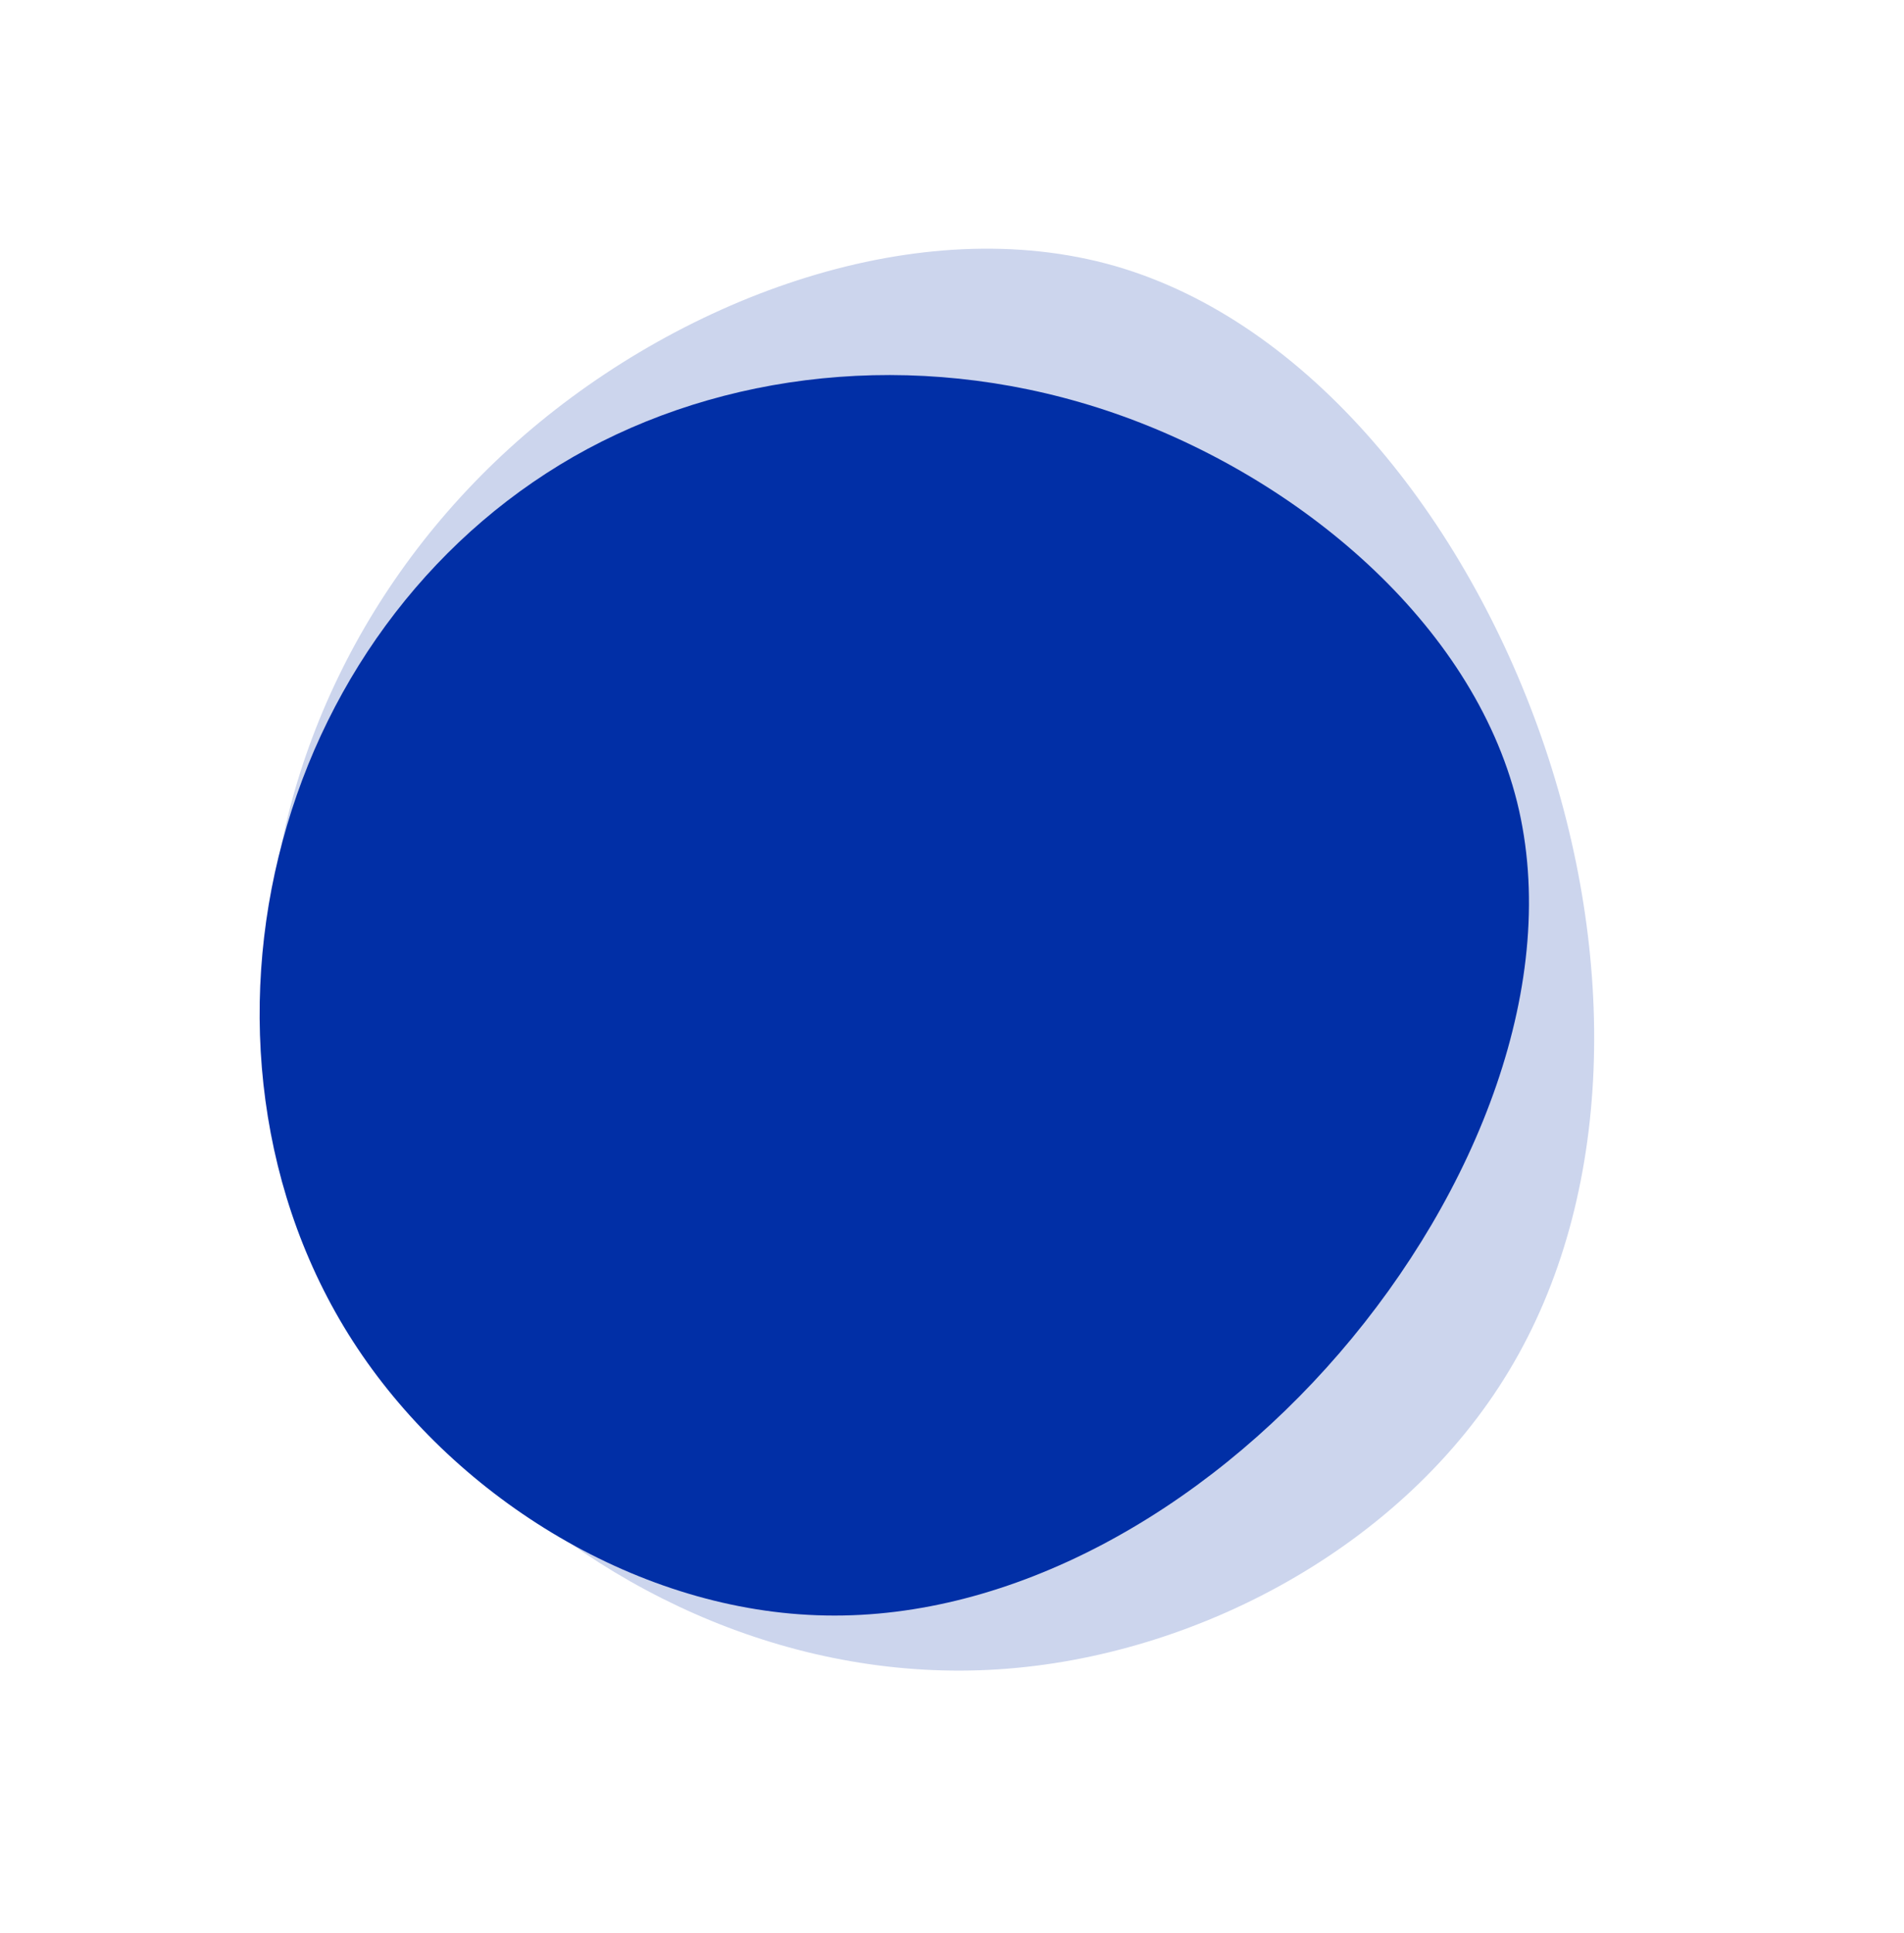 <svg width="66" height="67" viewBox="0 0 66 67" fill="none" xmlns="http://www.w3.org/2000/svg">
<path d="M34.589 57.865C27.691 58.305 21.071 55.34 16.431 50.68C11.777 46.024 9.106 39.689 9.302 33.155C9.507 26.627 12.578 19.925 18.178 15.08C23.772 10.245 31.885 7.285 38.644 9.219C45.397 11.162 50.796 17.999 53.438 25.57C56.08 33.141 55.97 41.437 52.313 47.507C48.672 53.572 41.488 57.426 34.589 57.865Z" fill="#ccd5ed"/>
<path d="M12.395 46.74C8.908 41.502 8.233 34.934 9.795 29.156C11.347 23.368 15.125 18.38 20.365 15.561C25.604 12.752 32.284 12.122 38.652 14.331C45.01 16.54 51.035 21.589 52.587 27.797C54.129 34.005 51.197 41.372 46.431 46.9C41.665 52.428 35.075 56.117 28.627 55.997C22.188 55.887 15.881 51.978 12.395 46.74Z" fill="#012fa6"/>

</svg>
